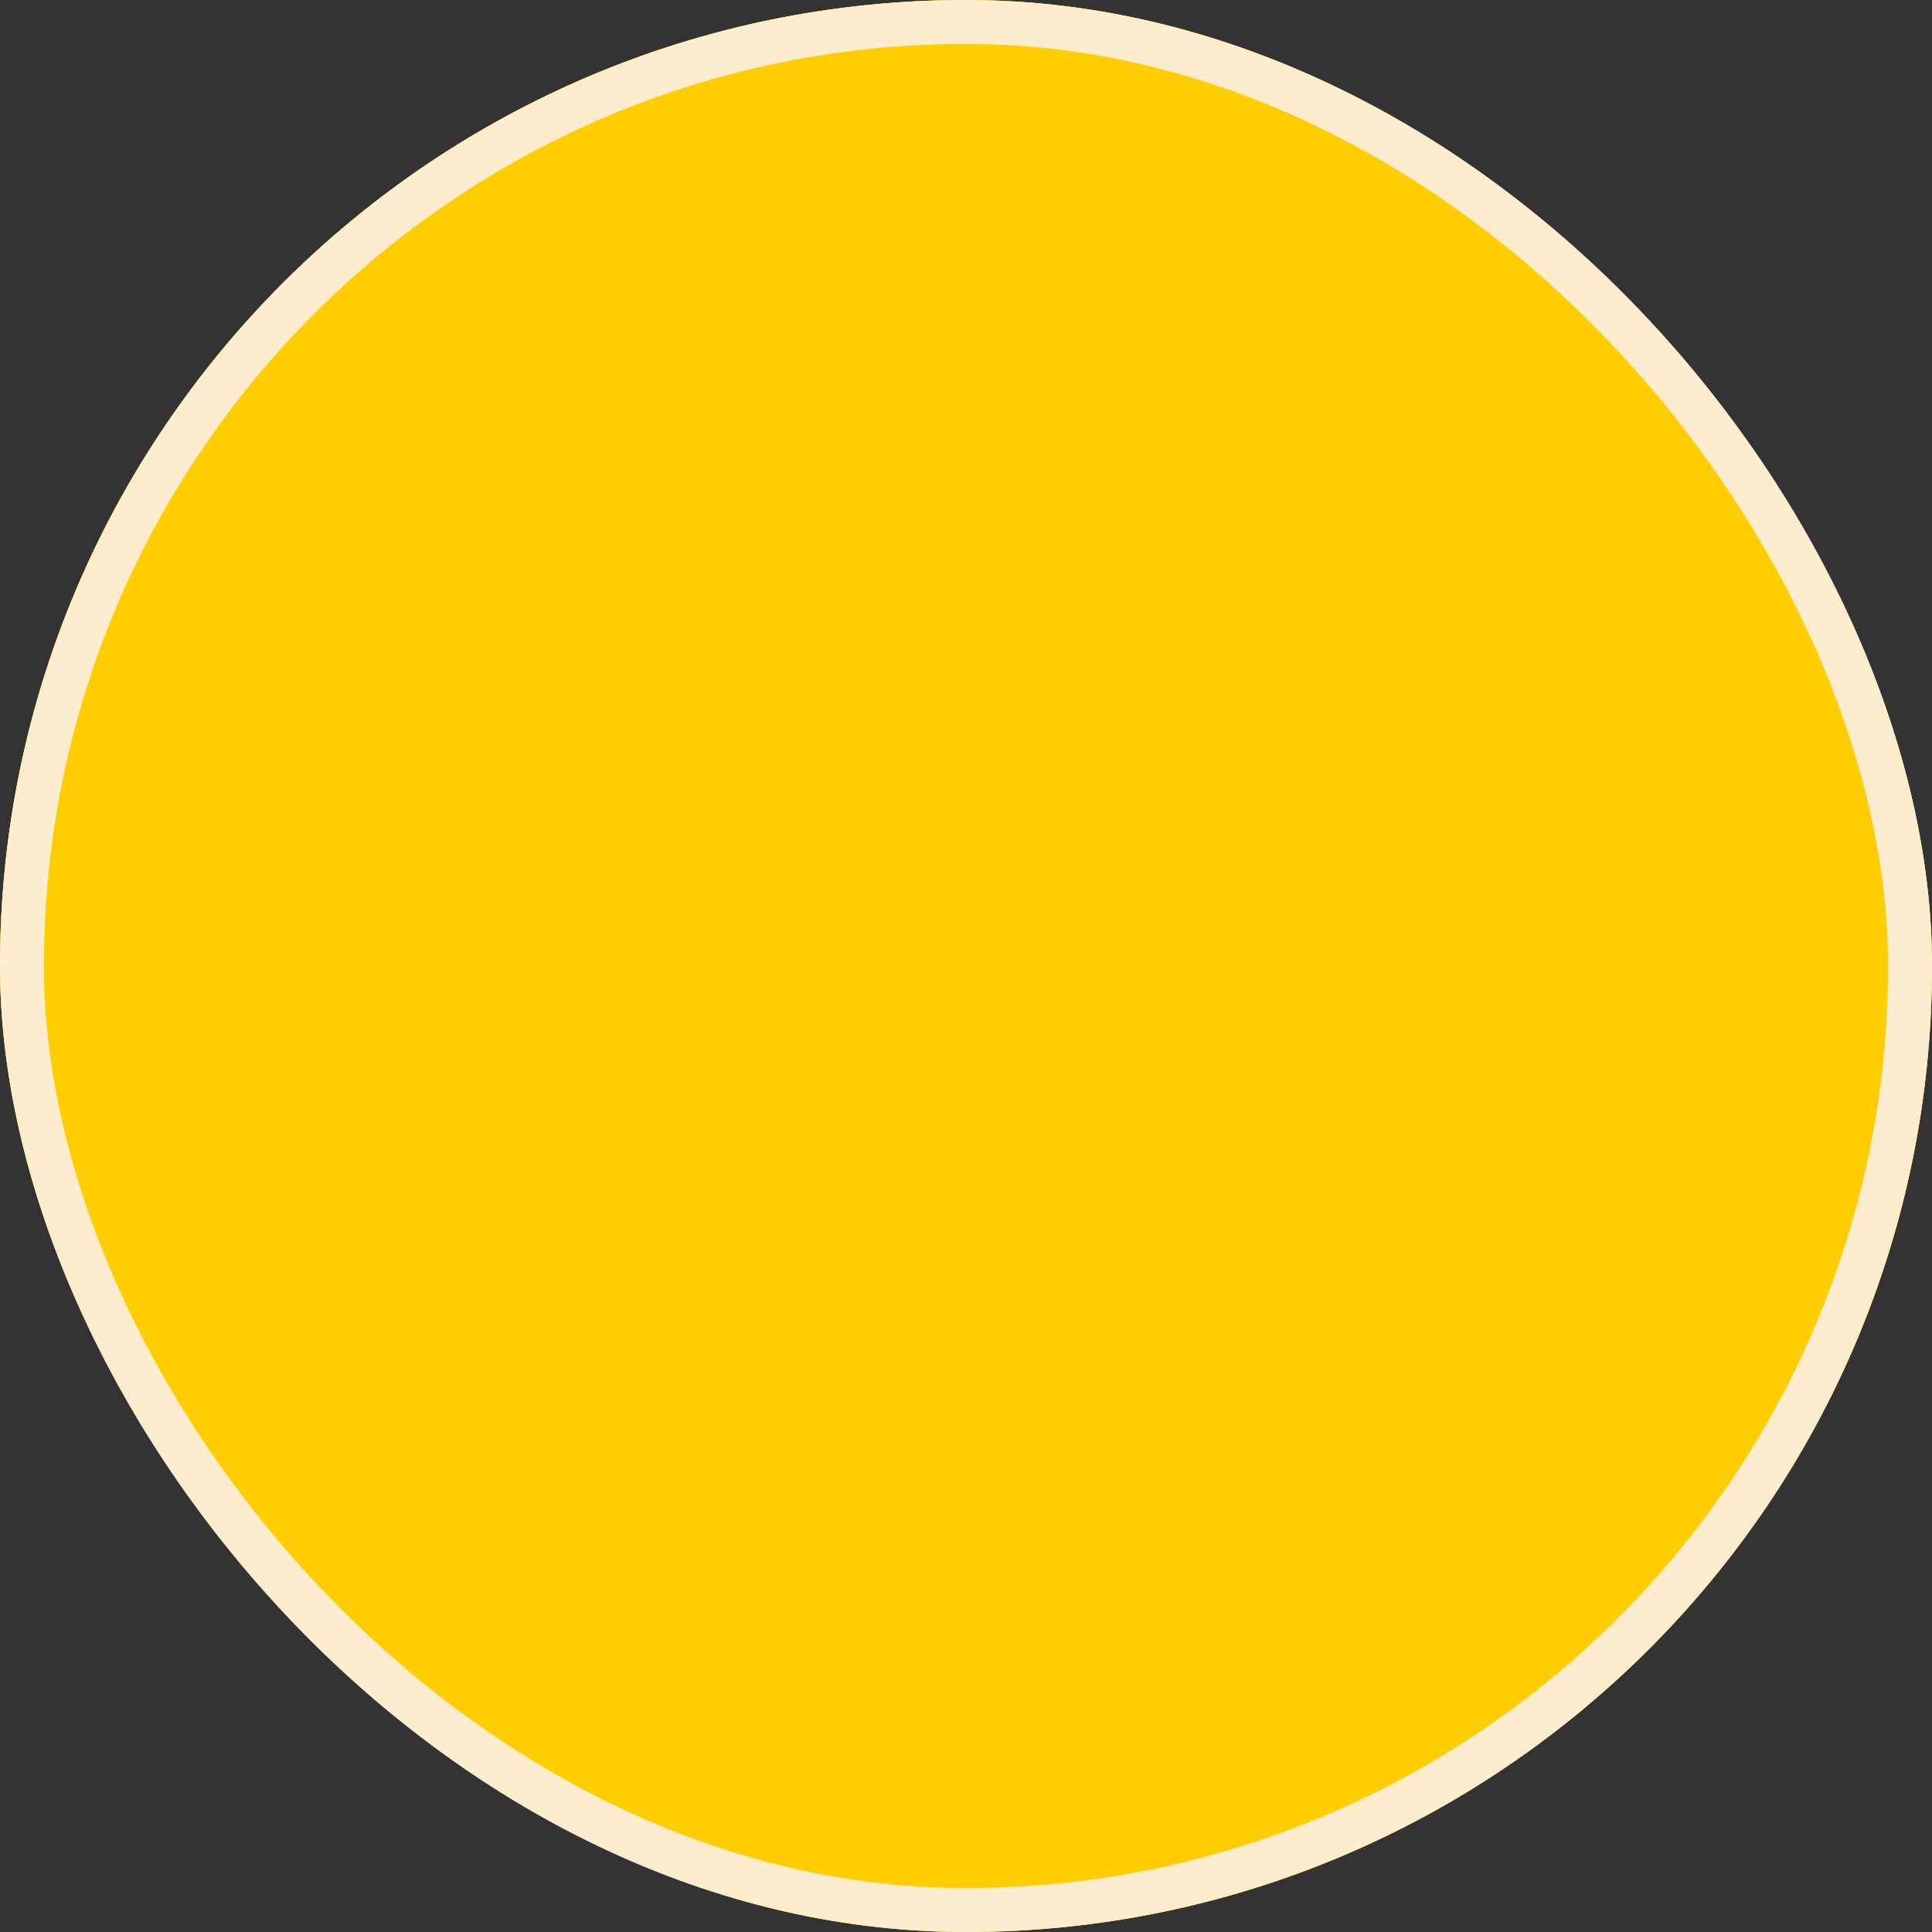 <svg width="88" height="88" viewBox="0 0 88 88" fill="none" xmlns="http://www.w3.org/2000/svg">
<rect x="0" y="0" width="88" height="88" fill="#333333" stroke="none"/>
<g clip-path="url(#clip0_1_6103)">
<rect width="88" height="88" rx="44" fill="#FFCD00"/>
<rect width="88" height="88" fill="#FFCD00"/>
</g>
<rect x="1" y="1" width="86" height="86" rx="43" stroke="#FEECCF" stroke-width="2"/>
<defs>
<clipPath id="clip0_1_6103">
<rect width="88" height="88" rx="44" fill="white"/>
</clipPath>
</defs>
</svg>
